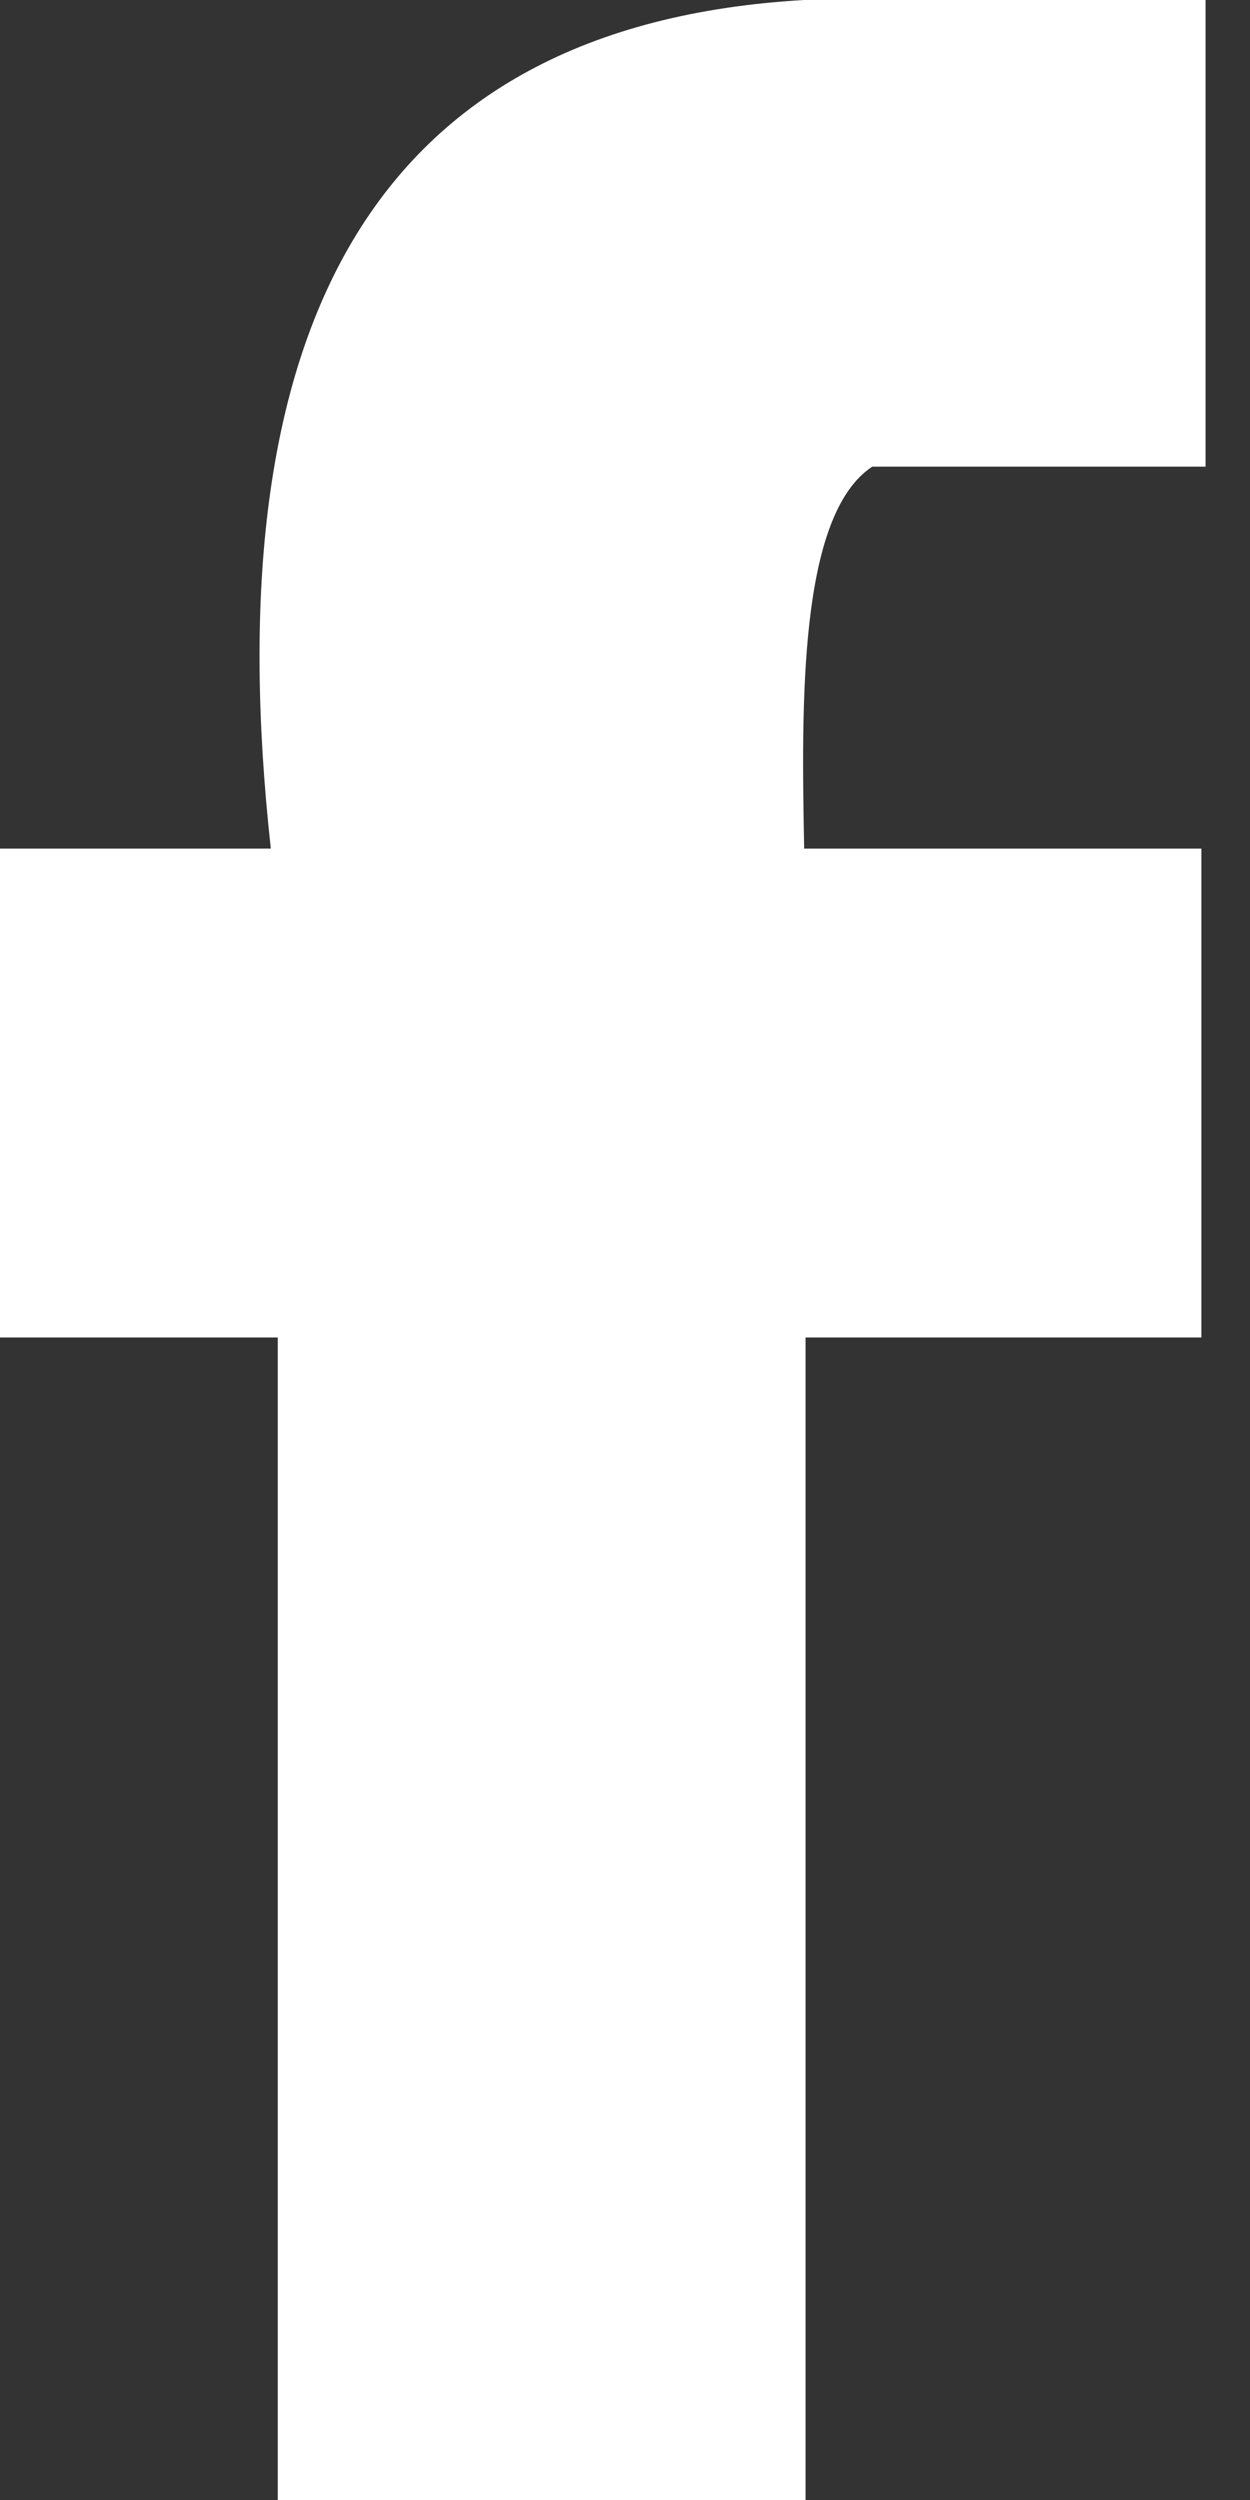 <svg xmlns="http://www.w3.org/2000/svg" viewBox="0 0 9 18"><rect x="0" y="0" width="9" height="18" fill="#333333" stroke="none"/><defs><style>.cls-1{fill:#fff;}</style></defs><title>icon-facebook</title><g id="Слой_2" data-name="Слой 2"><g id="Layer_1" data-name="Layer 1"><path class="cls-1" d="M6.28,3.36h2.4V0H5.79C2.66.18,1.54,2.39,1.95,6.11H0V9.63H2v9.31H5.8V9.63H8.65V6.11H5.79C5.77,5.07,5.75,3.71,6.28,3.36Z"/></g></g></svg>
